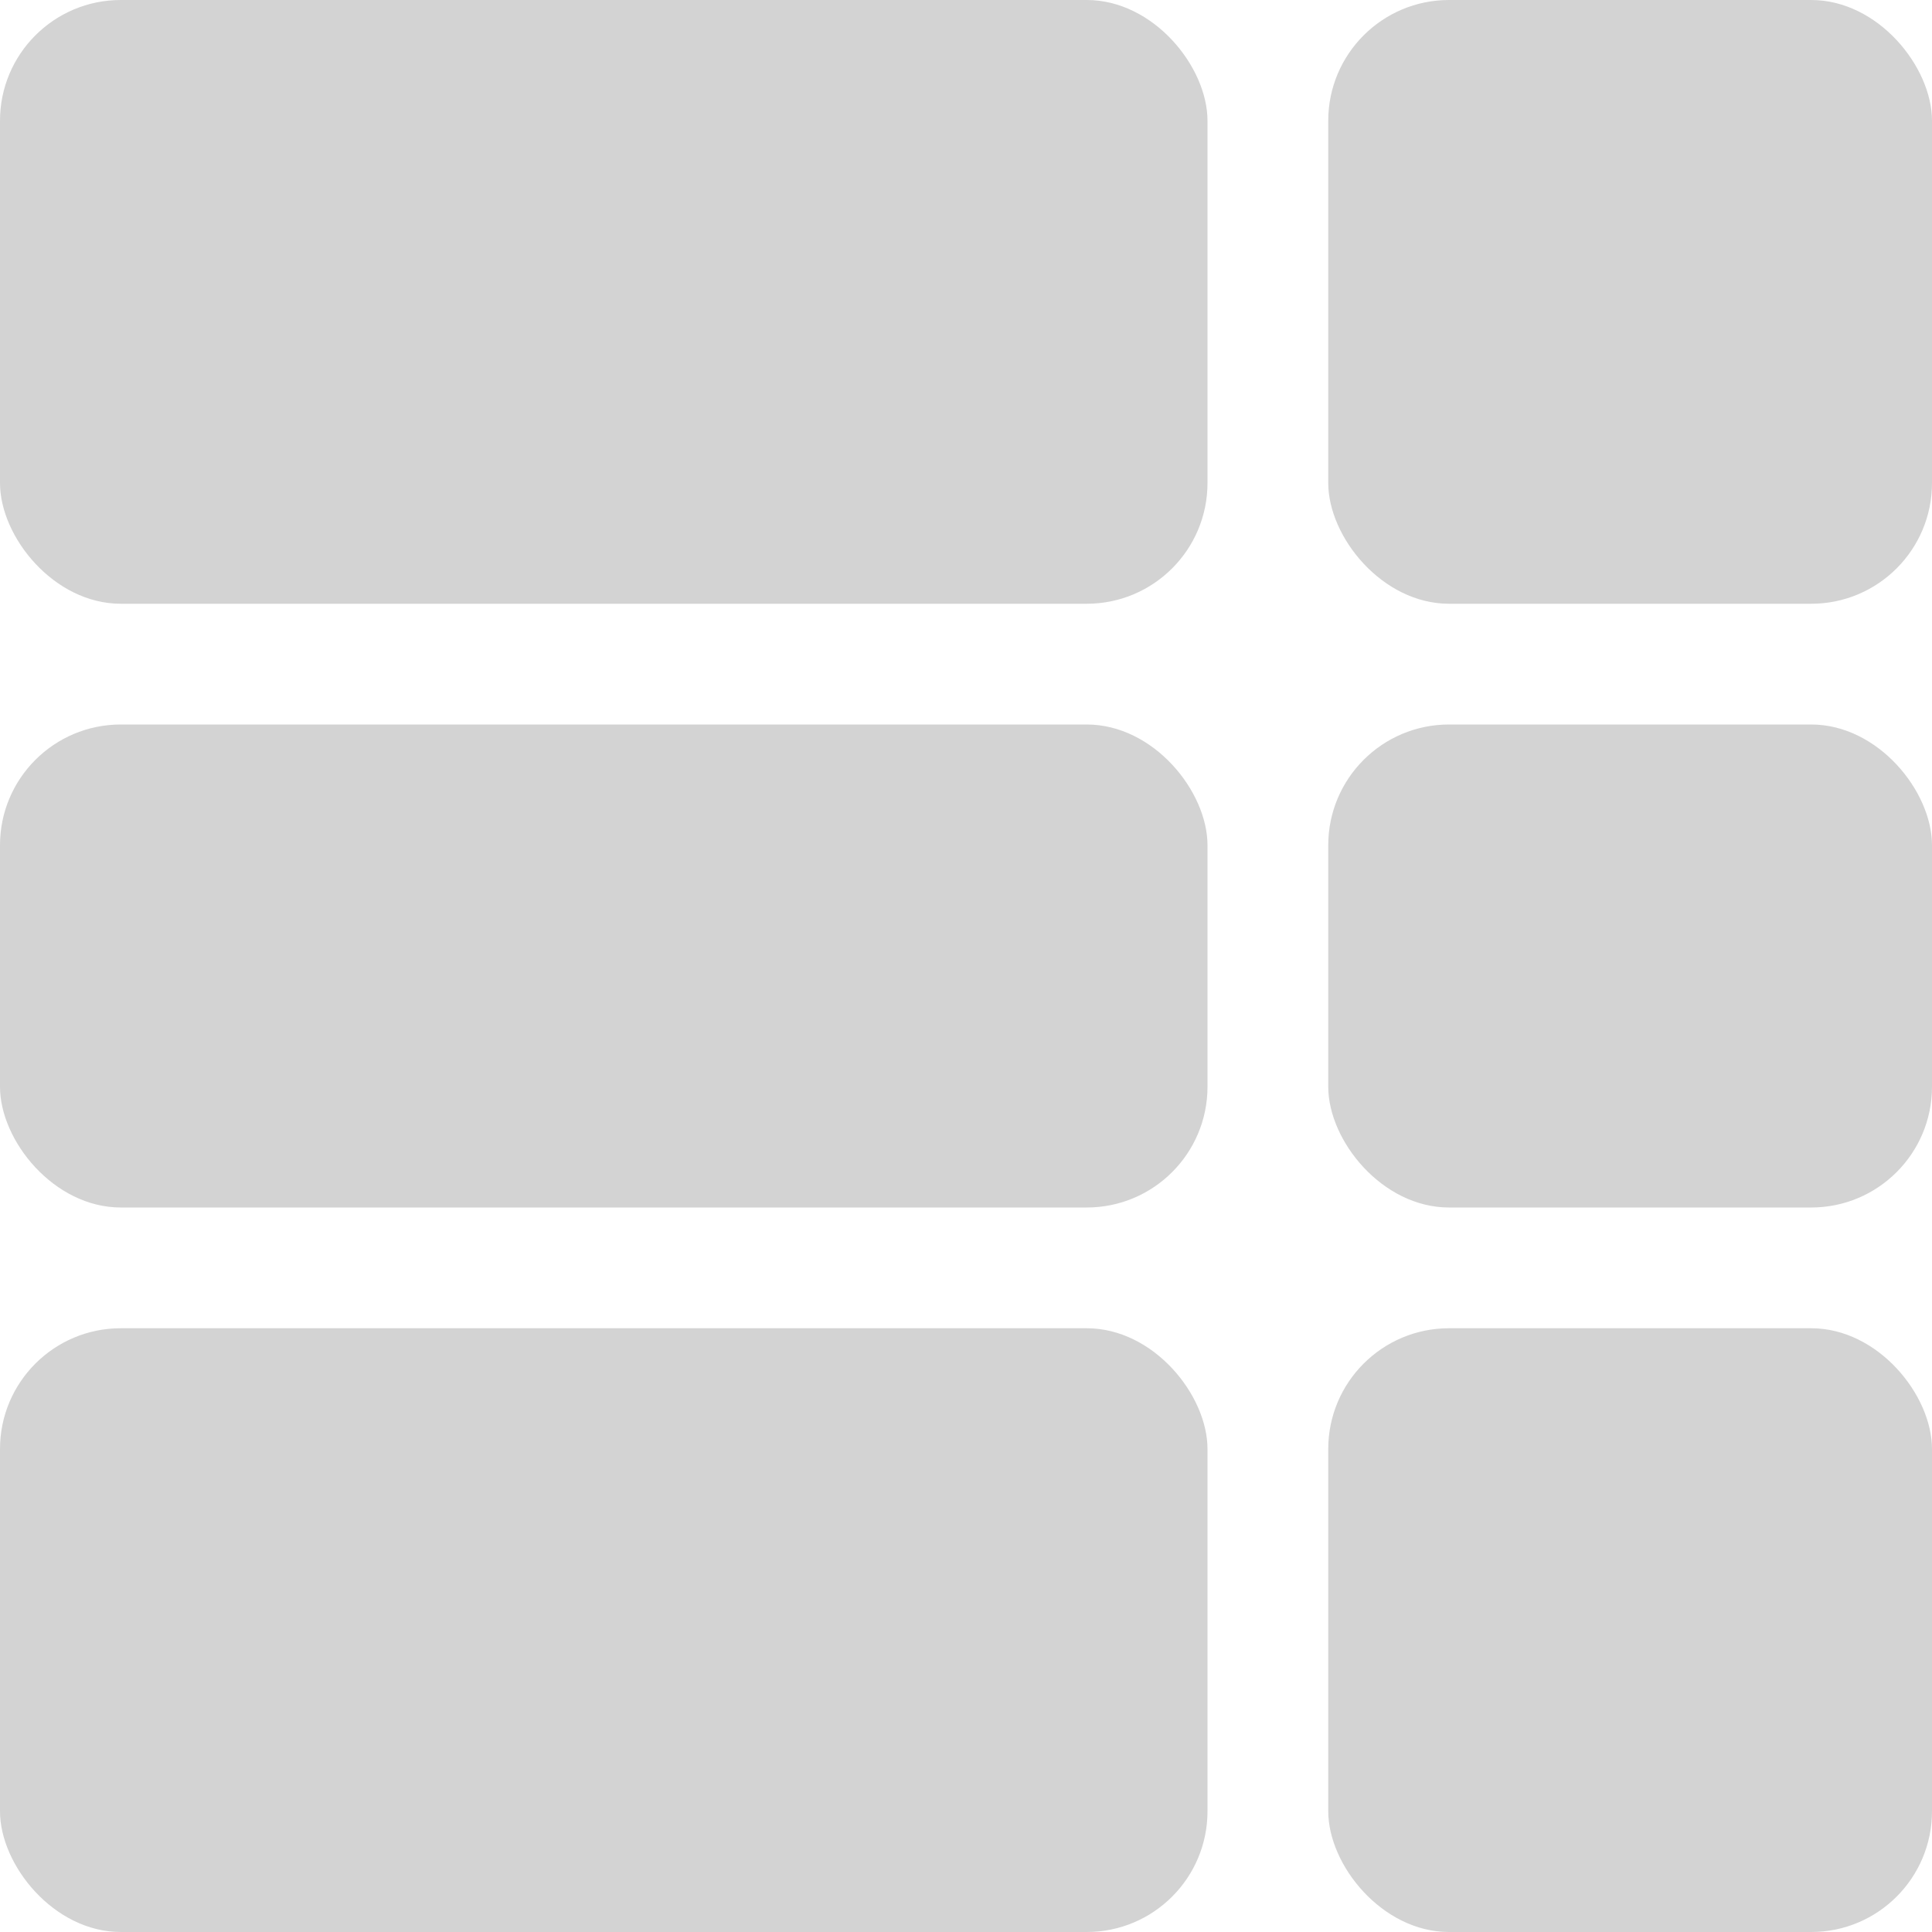 <svg width="16" height="16" viewBox="0 0 16 16" fill="none" xmlns="http://www.w3.org/2000/svg">
<rect width="10" height="5" rx="1" fill="#D3D3D3"/>
<rect y="6" width="10" height="4" rx="1" fill="#D3D3D3"/>
<rect y="11" width="10" height="5" rx="1" fill="#D3D3D3"/>
<rect x="11" y="6" width="5" height="4" rx="1" fill="#D3D3D3"/>
<rect x="11" y="11" width="5" height="5" rx="1" fill="#D3D3D3"/>
<rect x="11" width="5" height="5" rx="1" fill="#D3D3D3"/>
</svg>
